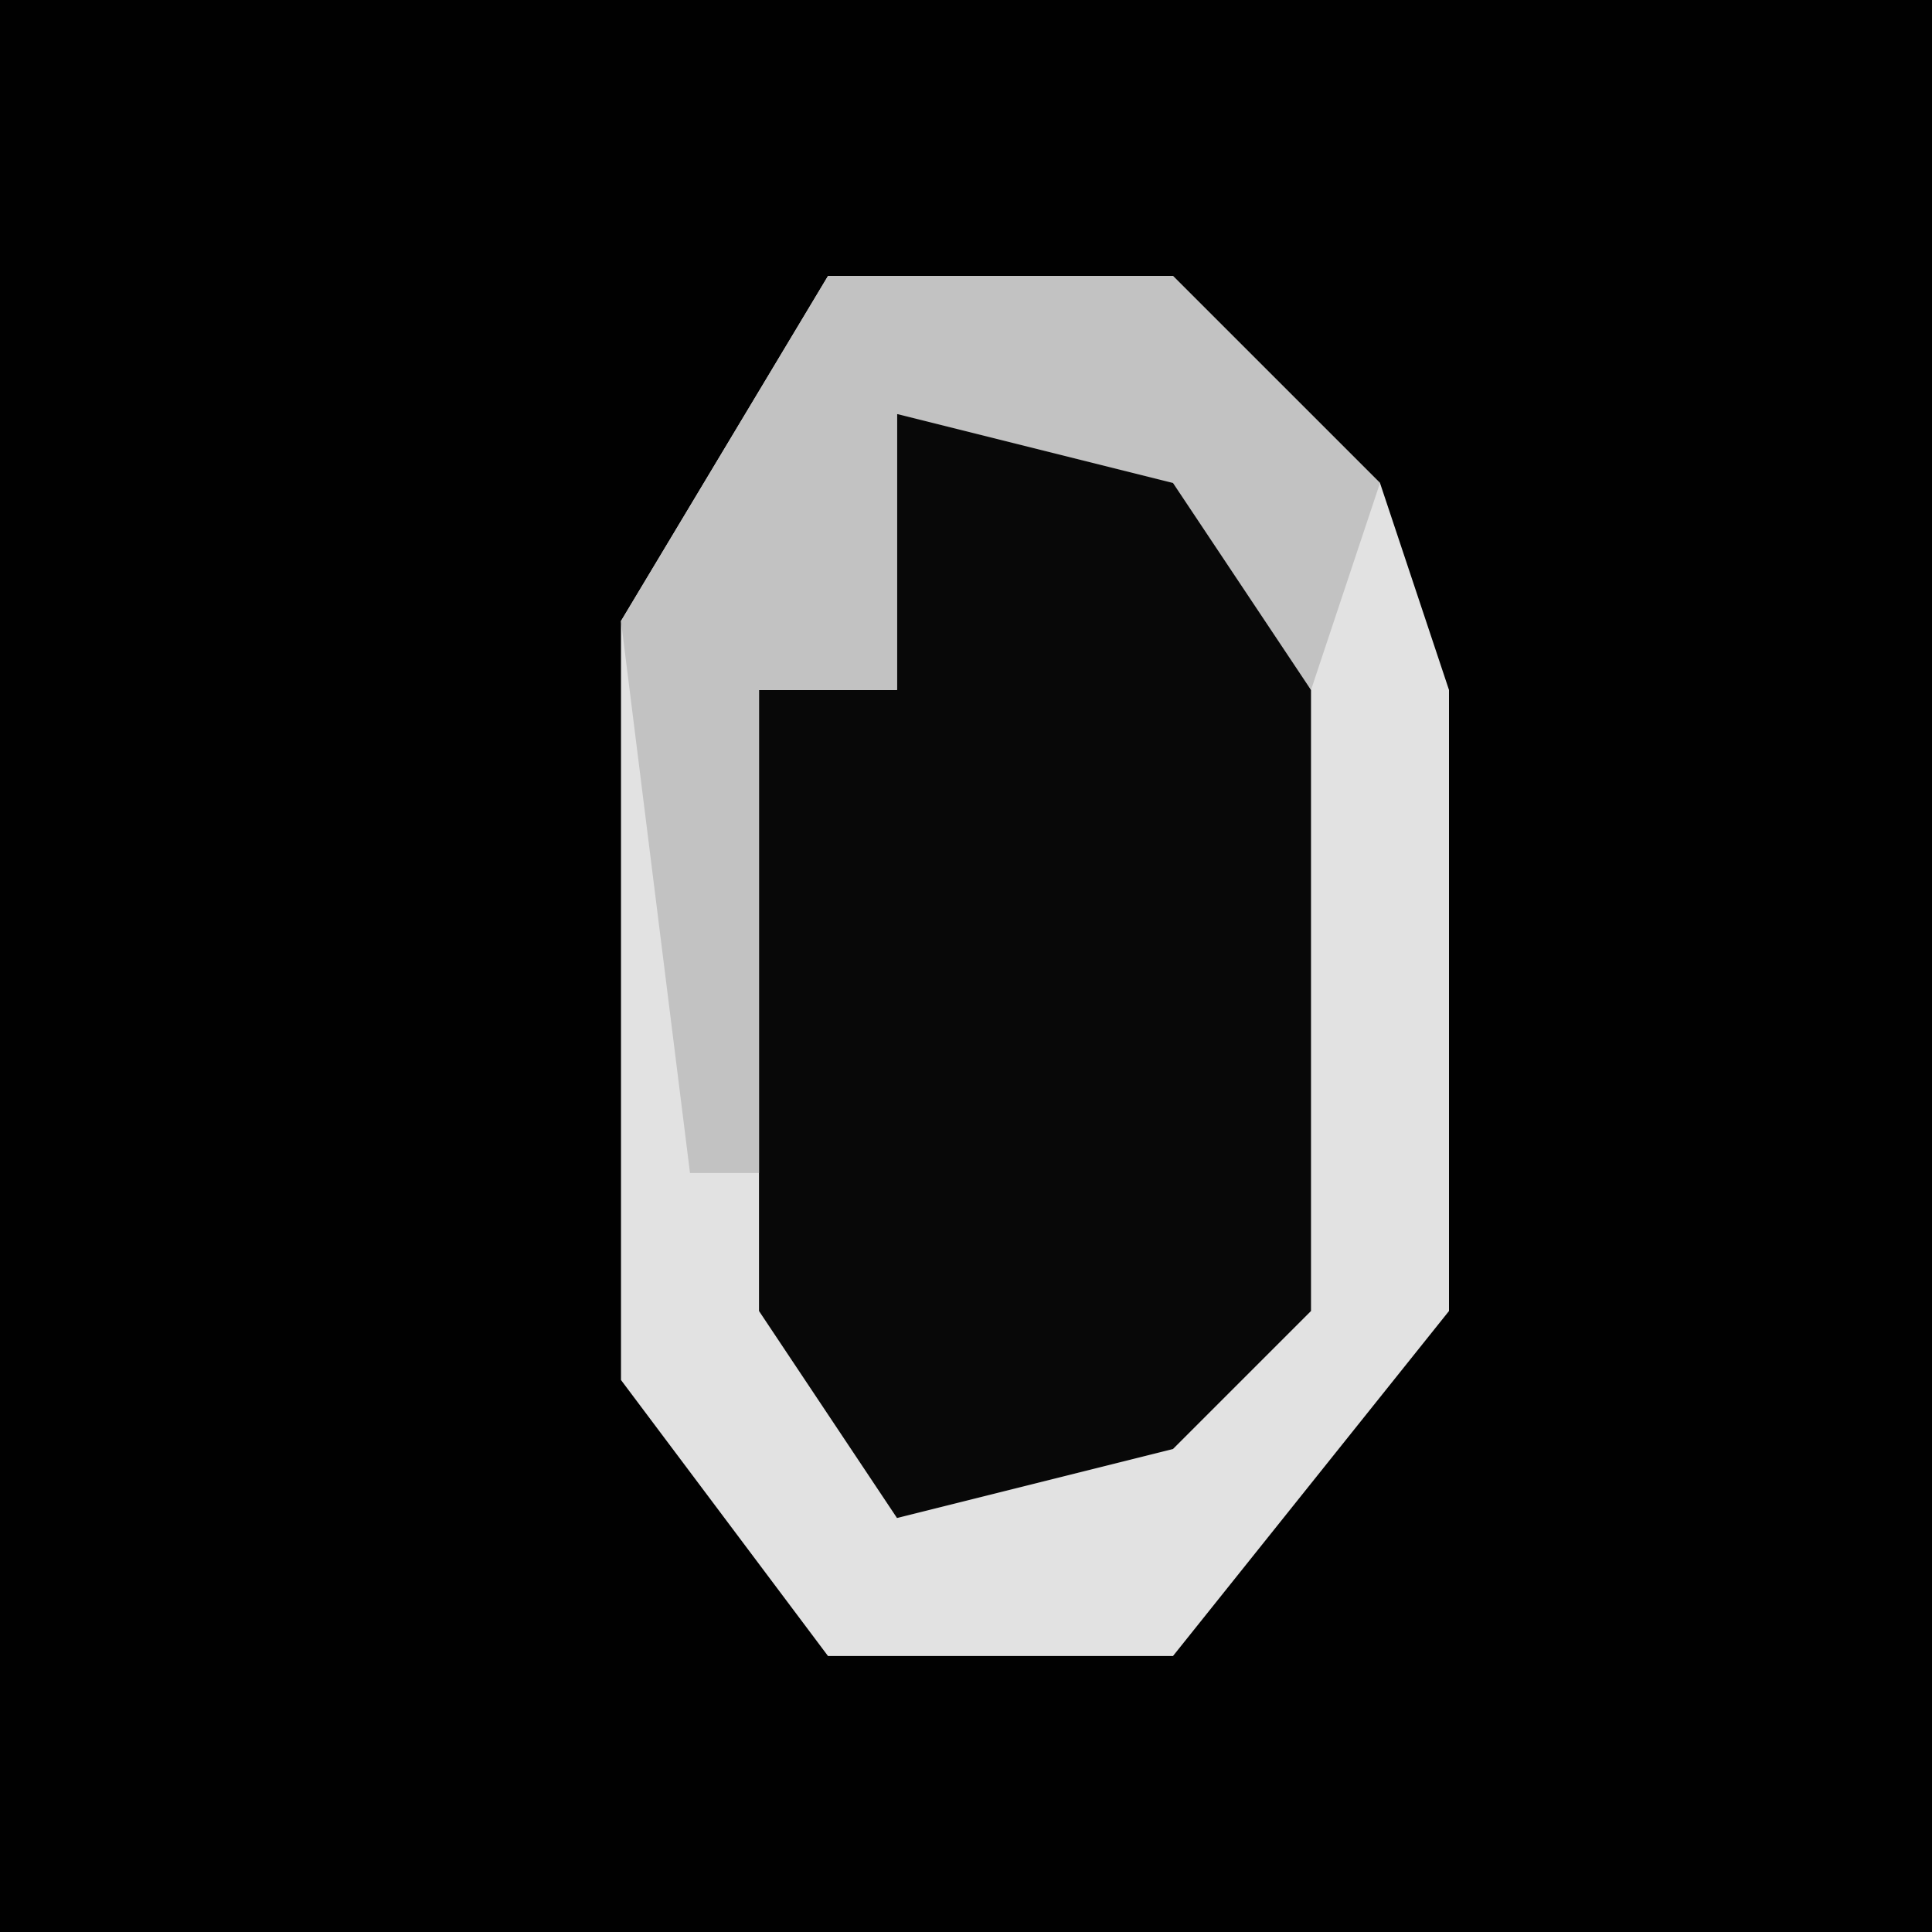 <?xml version="1.0" encoding="UTF-8"?>
<svg version="1.1" xmlns="http://www.w3.org/2000/svg" width="28" height="28">
<path d="M0,0 L28,0 L28,28 L0,28 Z " fill="#010101" transform="translate(0,0)"/>
<path d="M0,0 L5,0 L8,3 L9,6 L9,15 L5,20 L0,20 L-3,16 L-3,5 Z " fill="#080808" transform="translate(12,4)"/>
<path d="M0,0 L5,0 L8,3 L9,6 L9,15 L5,20 L0,20 L-3,16 L-3,5 Z M1,2 L1,6 L-1,6 L-1,15 L1,18 L5,17 L7,15 L7,6 L5,2 Z " fill="#E2E2E2" transform="translate(12,4)"/>
<path d="M0,0 L5,0 L8,3 L7,6 L5,3 L1,2 L1,6 L-1,6 L-1,13 L-2,13 L-3,5 Z " fill="#C2C2C2" transform="translate(12,4)"/>
</svg>
